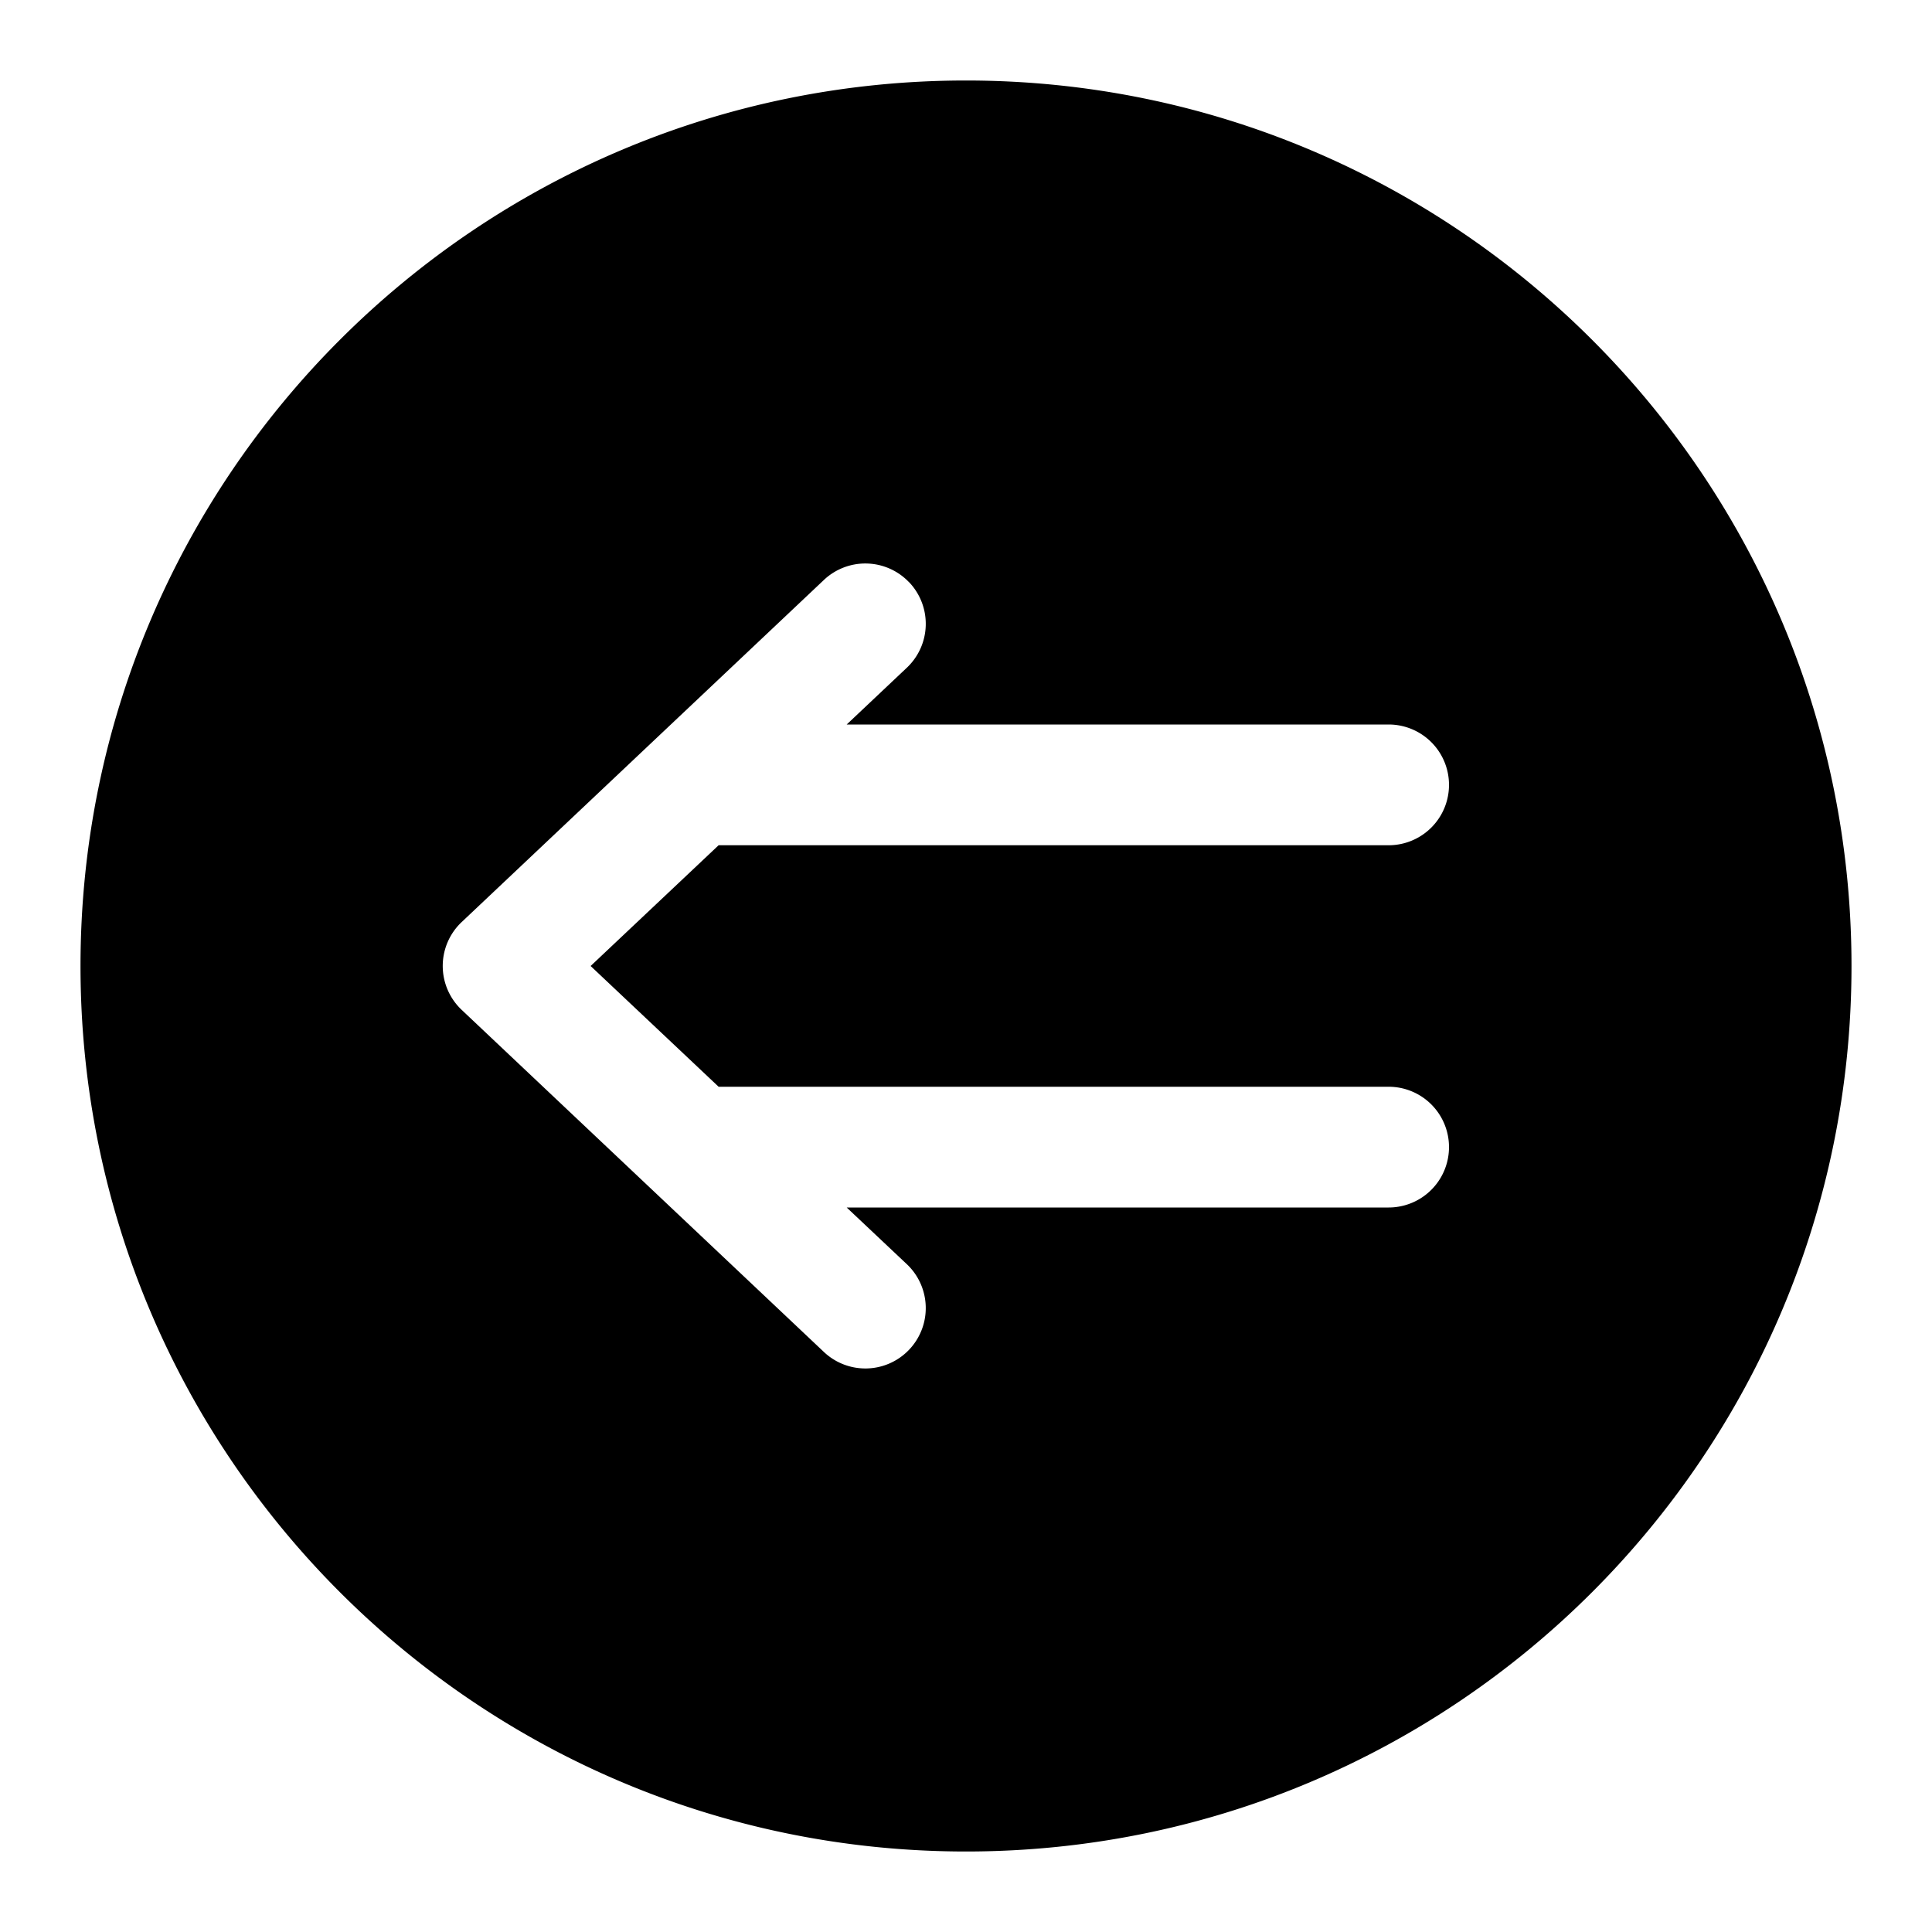 <svg xmlns="http://www.w3.org/2000/svg" width="24" height="24"><path fill-rule="evenodd" d="M1 12C1 5.925 5.925 1 12 1s11 4.925 11 11-4.925 11-11 11S1 18.075 1 12zm10.293-4.768a.75.75 0 01-.025 1.06l-.75.708h6.732a.75.75 0 010 1.5H8.927L7.337 12l1.59 1.5h8.323a.75.75 0 010 1.5h-6.732l.75.707a.75.75 0 01-1.036 1.085l-4.5-4.25a.75.75 0 010-1.085l4.5-4.25a.75.75 0 011.06.025z"/></svg>